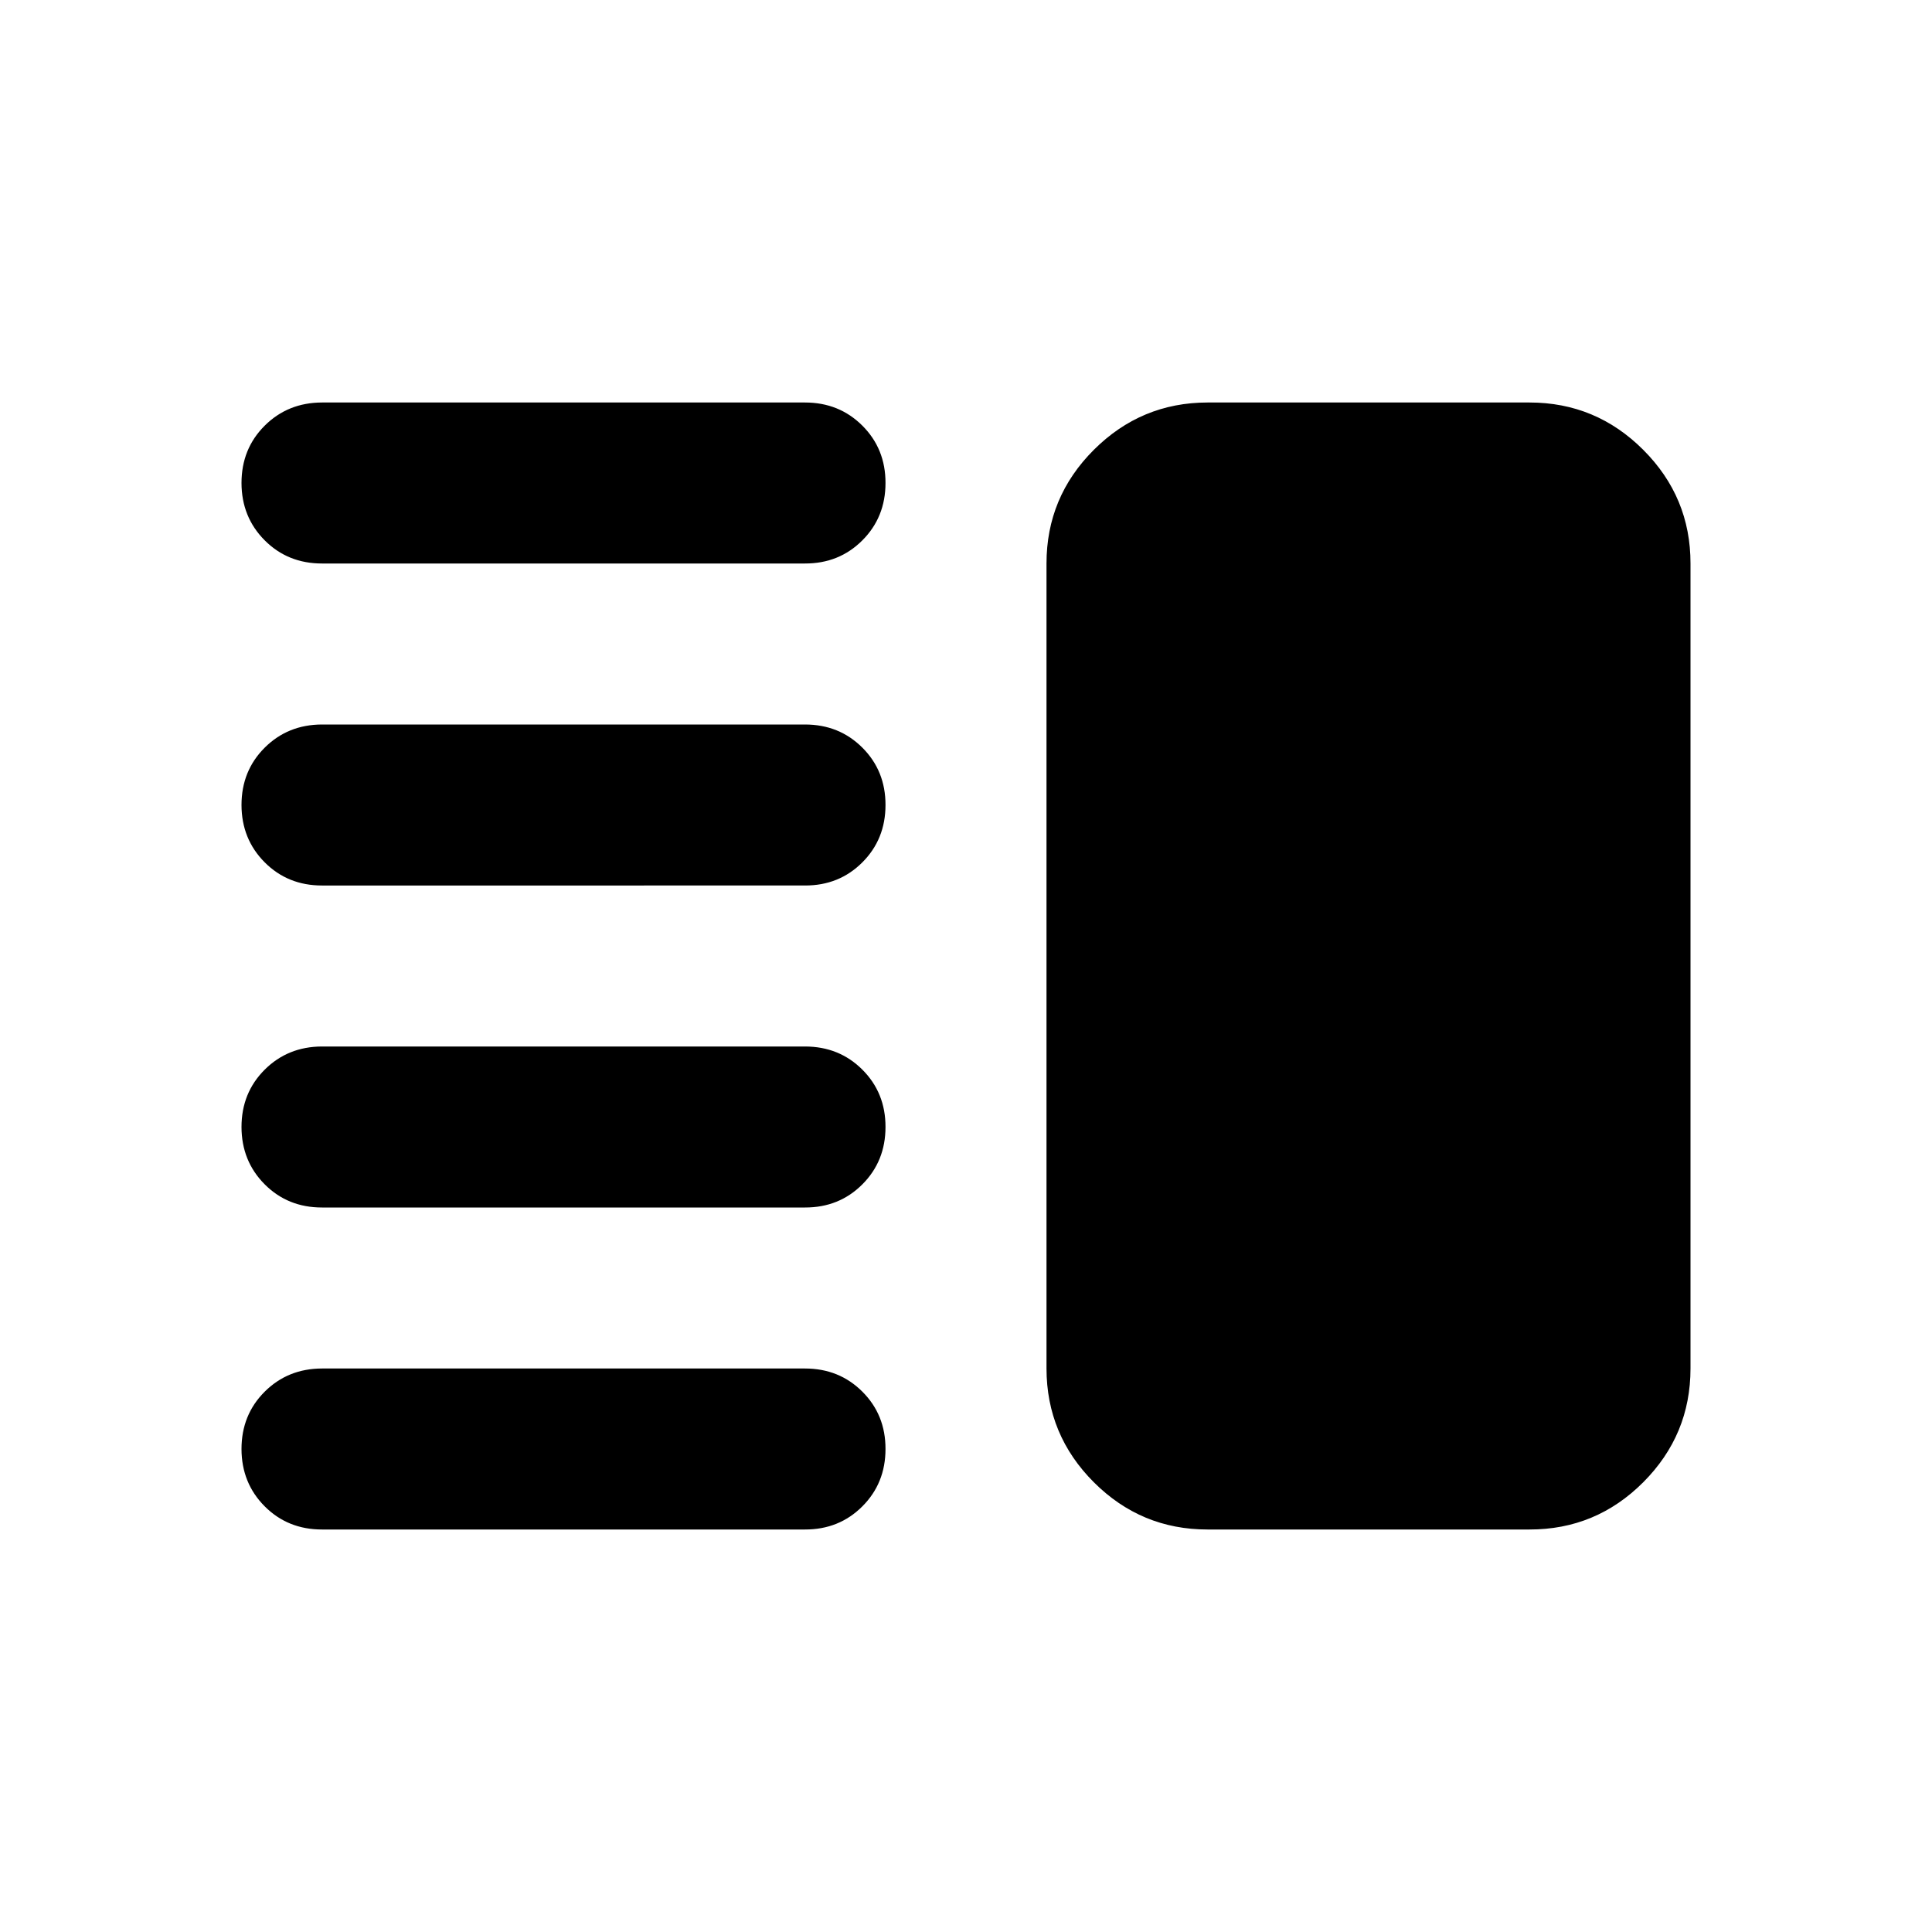 <svg xmlns="http://www.w3.org/2000/svg" width="1em" height="1em" viewBox="0 0 24 24"><path fill="currentColor" d="M4 15q-.425 0-.712-.288T3 14q0-.425.288-.712T4 13h6q.425 0 .713.288T11 14q0 .425-.288.713T10 15zm0 4q-.425 0-.712-.288T3 18q0-.425.288-.712T4 17h6q.425 0 .713.288T11 18q0 .425-.288.713T10 19zm0-8q-.425 0-.712-.288T3 10q0-.425.288-.712T4 9h6q.425 0 .713.288T11 10q0 .425-.288.713T10 11zm0-4q-.425 0-.712-.288T3 6q0-.425.288-.712T4 5h6q.425 0 .713.288T11 6q0 .425-.288.713T10 7zm11 12q-.825 0-1.412-.587T13 17V7q0-.825.588-1.412T15 5h4q.825 0 1.413.588T21 7v10q0 .825-.587 1.413T19 19z"/></svg>